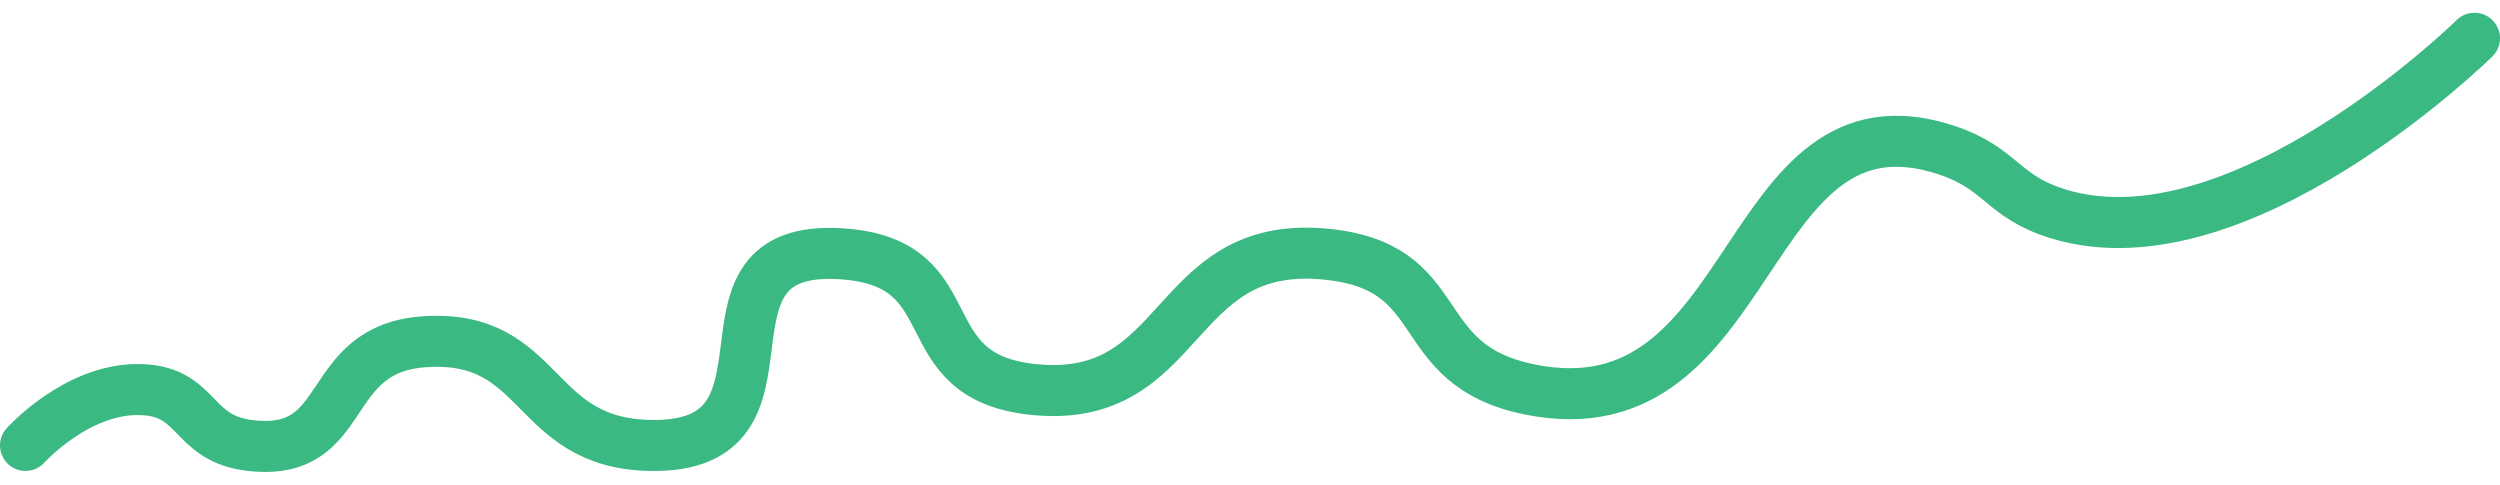 <svg width="98" height="19" viewBox="0 0 98 19" fill="none" xmlns="http://www.w3.org/2000/svg">
<path id="chart" d="M1 17.461C1 17.461 2.966 15.27 5.392 15.27C7.818 15.27 7.427 17.175 9.784 17.461C13.839 17.953 12.544 13.642 16.686 13.393C21.334 13.113 20.793 17.364 25.471 17.461C32.04 17.597 26.483 9.516 33 9.95C38.054 10.287 35.532 14.767 40.529 15.27C46.476 15.869 45.835 9.464 51.824 9.95C57 10.37 55.116 14.293 59.98 15.27C69.003 17.083 68.175 3.209 76.294 5.881C78.468 6.597 78.467 7.705 80.686 8.385C87.797 10.564 97 1.5 97 1.5" stroke="#3AB983" stroke-width="2" stroke-linecap="round"/>
</svg>
